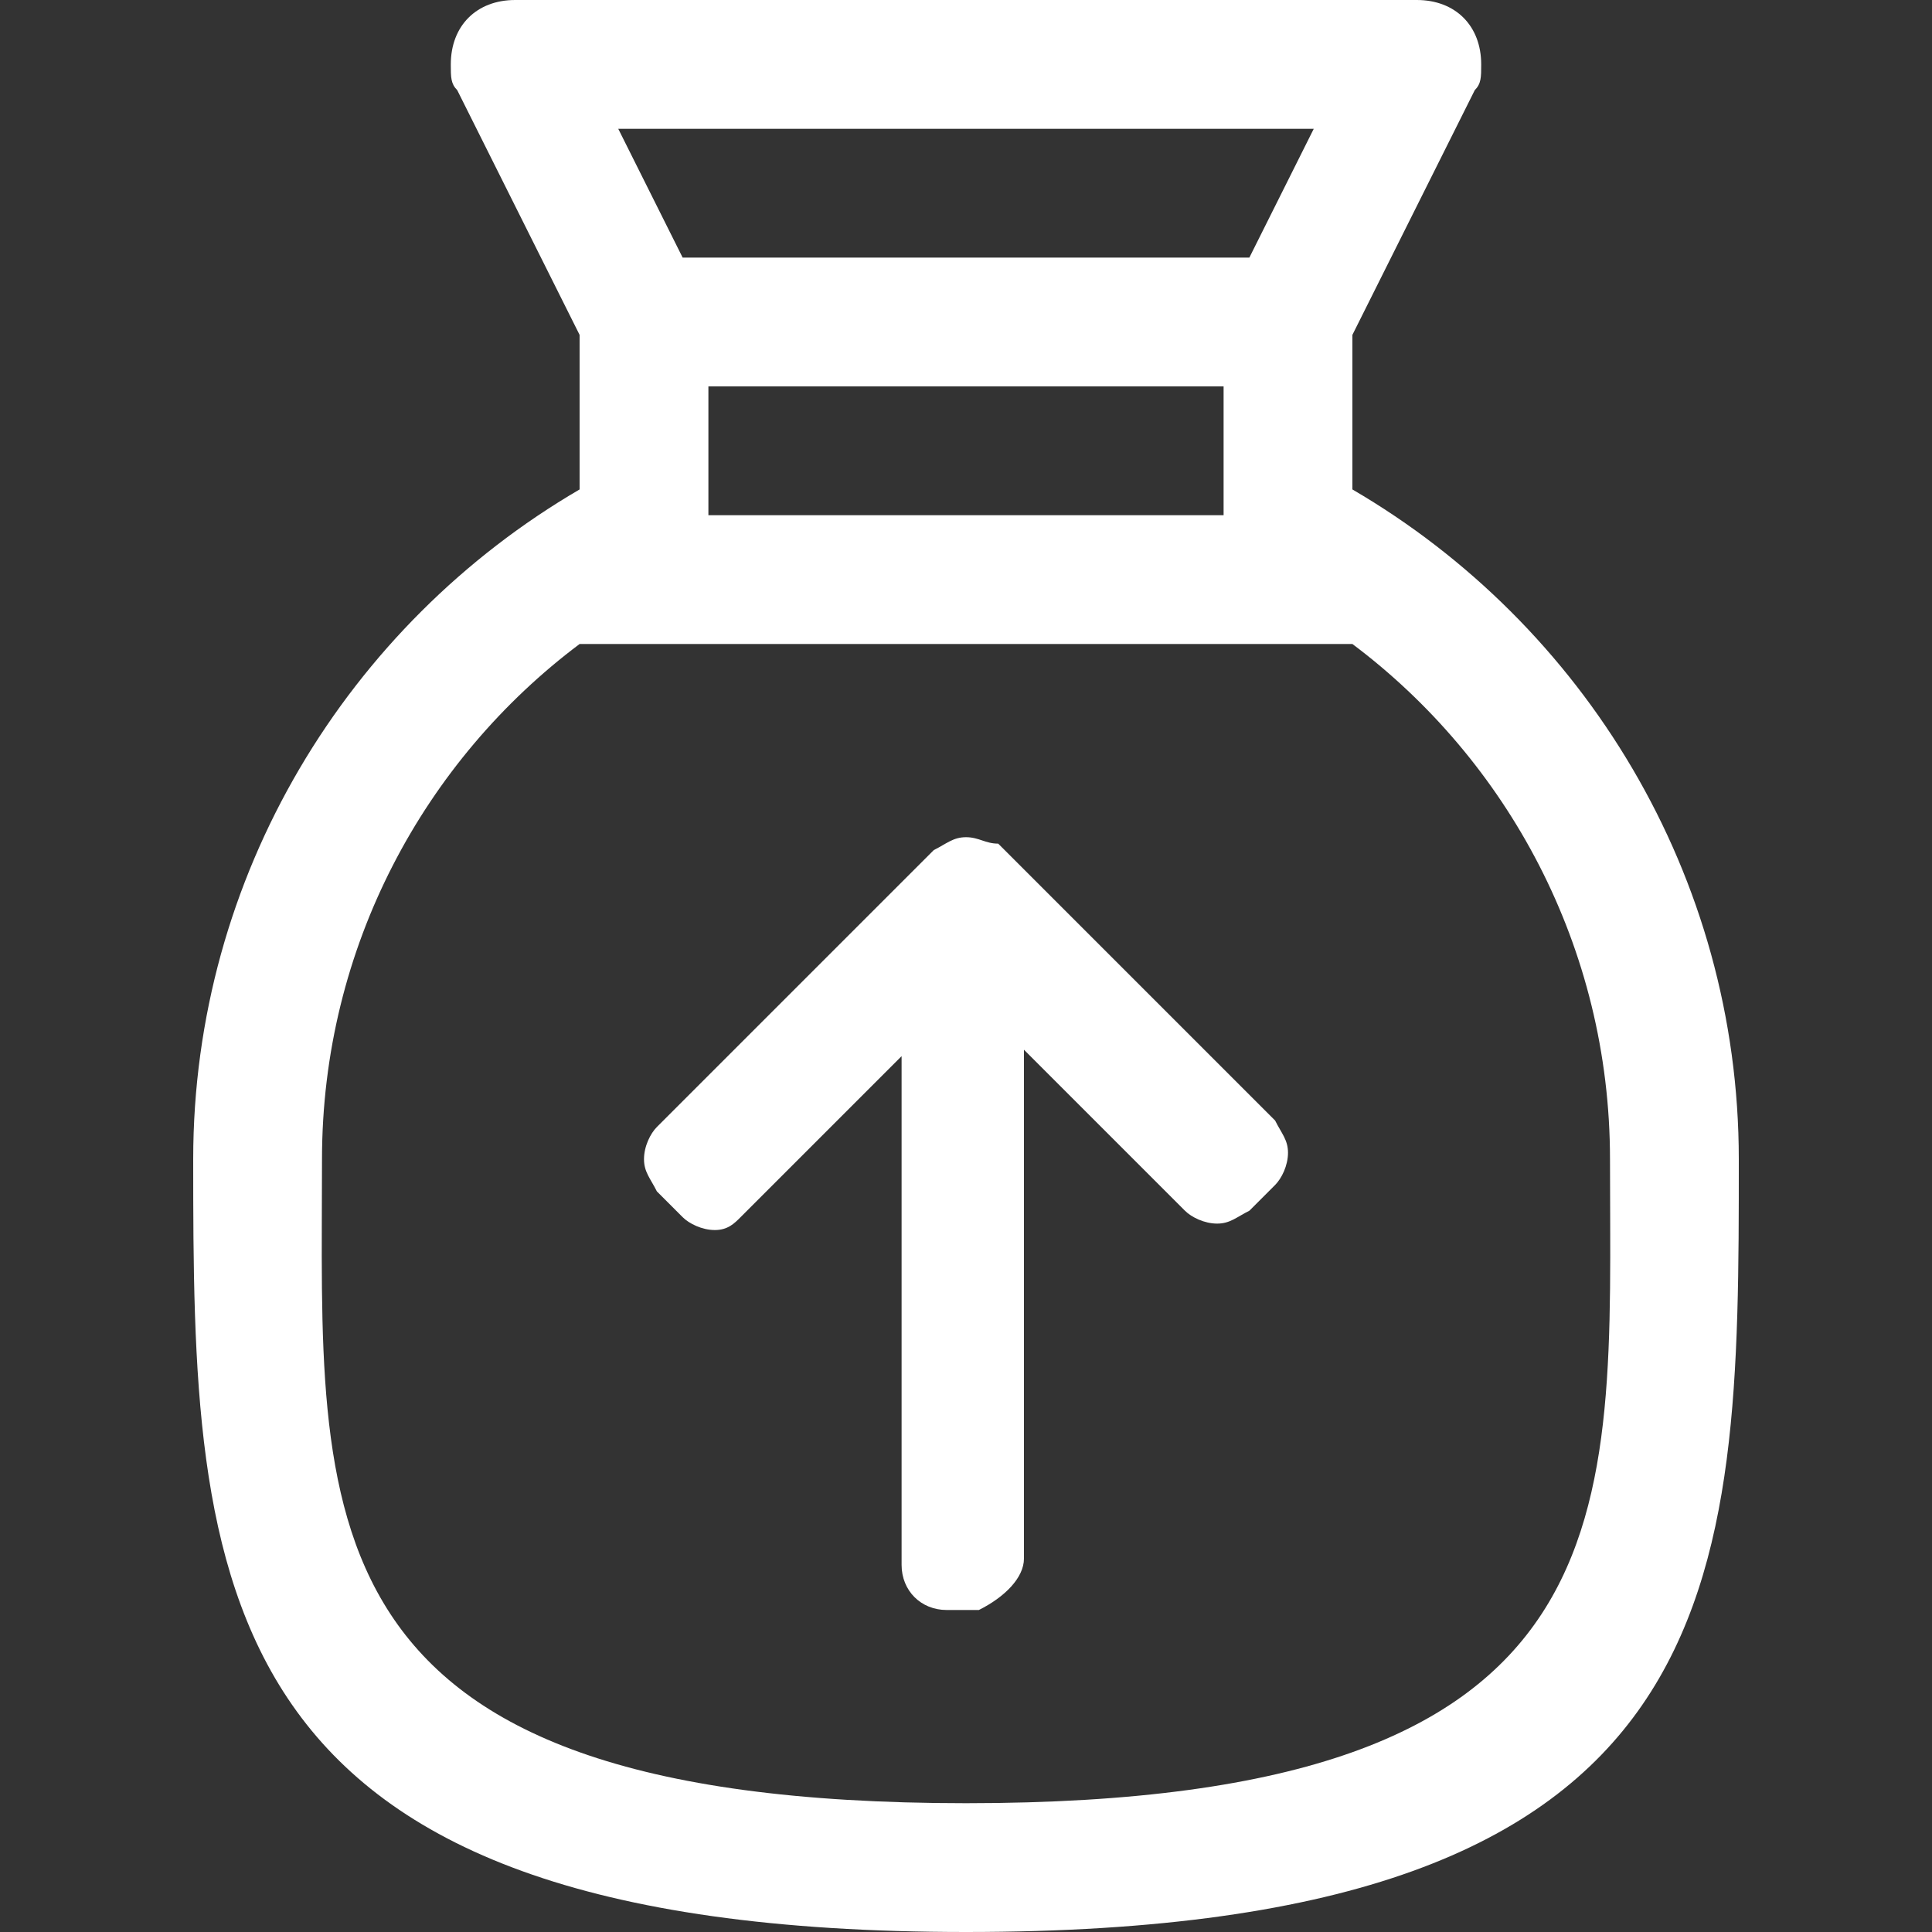<?xml version="1.0" encoding="utf-8"?>
<!-- Generator: Adobe Illustrator 22.0.0, SVG Export Plug-In . SVG Version: 6.00 Build 0)  -->
<svg version="1.1" id="Layer_1" xmlns="http://www.w3.org/2000/svg" xmlns:xlink="http://www.w3.org/1999/xlink" x="0px" y="0px"
	 viewBox="0 0 30 30" style="enable-background:new 0 0 30 30;" xml:space="preserve">
<rect x="0" y="0" width="30" height="30" fill="#333333" stroke="none"/>
<style type="text/css">
	.st0{fill:#FFFFFF;}
</style>
<g>
	<g>
		<path class="st0" d="M21,7.6V5.2l1.9-3.8l0,0C23,1.3,23,1.2,23,1c0-0.6-0.4-1-1-1H8C7.4,0,7,0.4,7,1c0,0.2,0,0.3,0.1,0.4l0,0
			L9,5.2v2.4C5.4,9.7,3,13.6,3,18c0,6.6,0.1,12,12,12c12,0,12-5.4,12-12C27,13.6,24.6,9.7,21,7.6z M20.4,2l-1,2h-8.8l-1-2H20.4z
			 M19,6v2h-8V6H19z M15,28C4.5,28,5,23.5,5,18c0-3.3,1.6-6.2,4-8h12c2.4,1.8,4,4.7,4,8C25,23.5,25.5,28,15,28z"/>
	</g>
</g>
<g>
	<g>
		<path class="st0" d="M15.9,24.2L15.9,24.2l0-7.9l2.5,2.5c0.1,0.1,0.3,0.2,0.5,0.2s0.3-0.1,0.5-0.2l0.4-0.4
			c0.1-0.1,0.2-0.3,0.2-0.5c0-0.2-0.1-0.3-0.2-0.5l-4.3-4.3C15.3,13.1,15.2,13,15,13c-0.2,0-0.3,0.1-0.5,0.2l-4.3,4.3
			c-0.1,0.1-0.2,0.3-0.2,0.5c0,0.2,0.1,0.3,0.2,0.5l0.4,0.4c0.1,0.1,0.3,0.2,0.5,0.2c0.2,0,0.3-0.1,0.4-0.2l2.5-2.5v7.9
			c0,0.4,0.3,0.7,0.7,0.7h0.5C15.6,24.8,15.9,24.5,15.9,24.2z"/>
	</g>
</g>
</svg>
